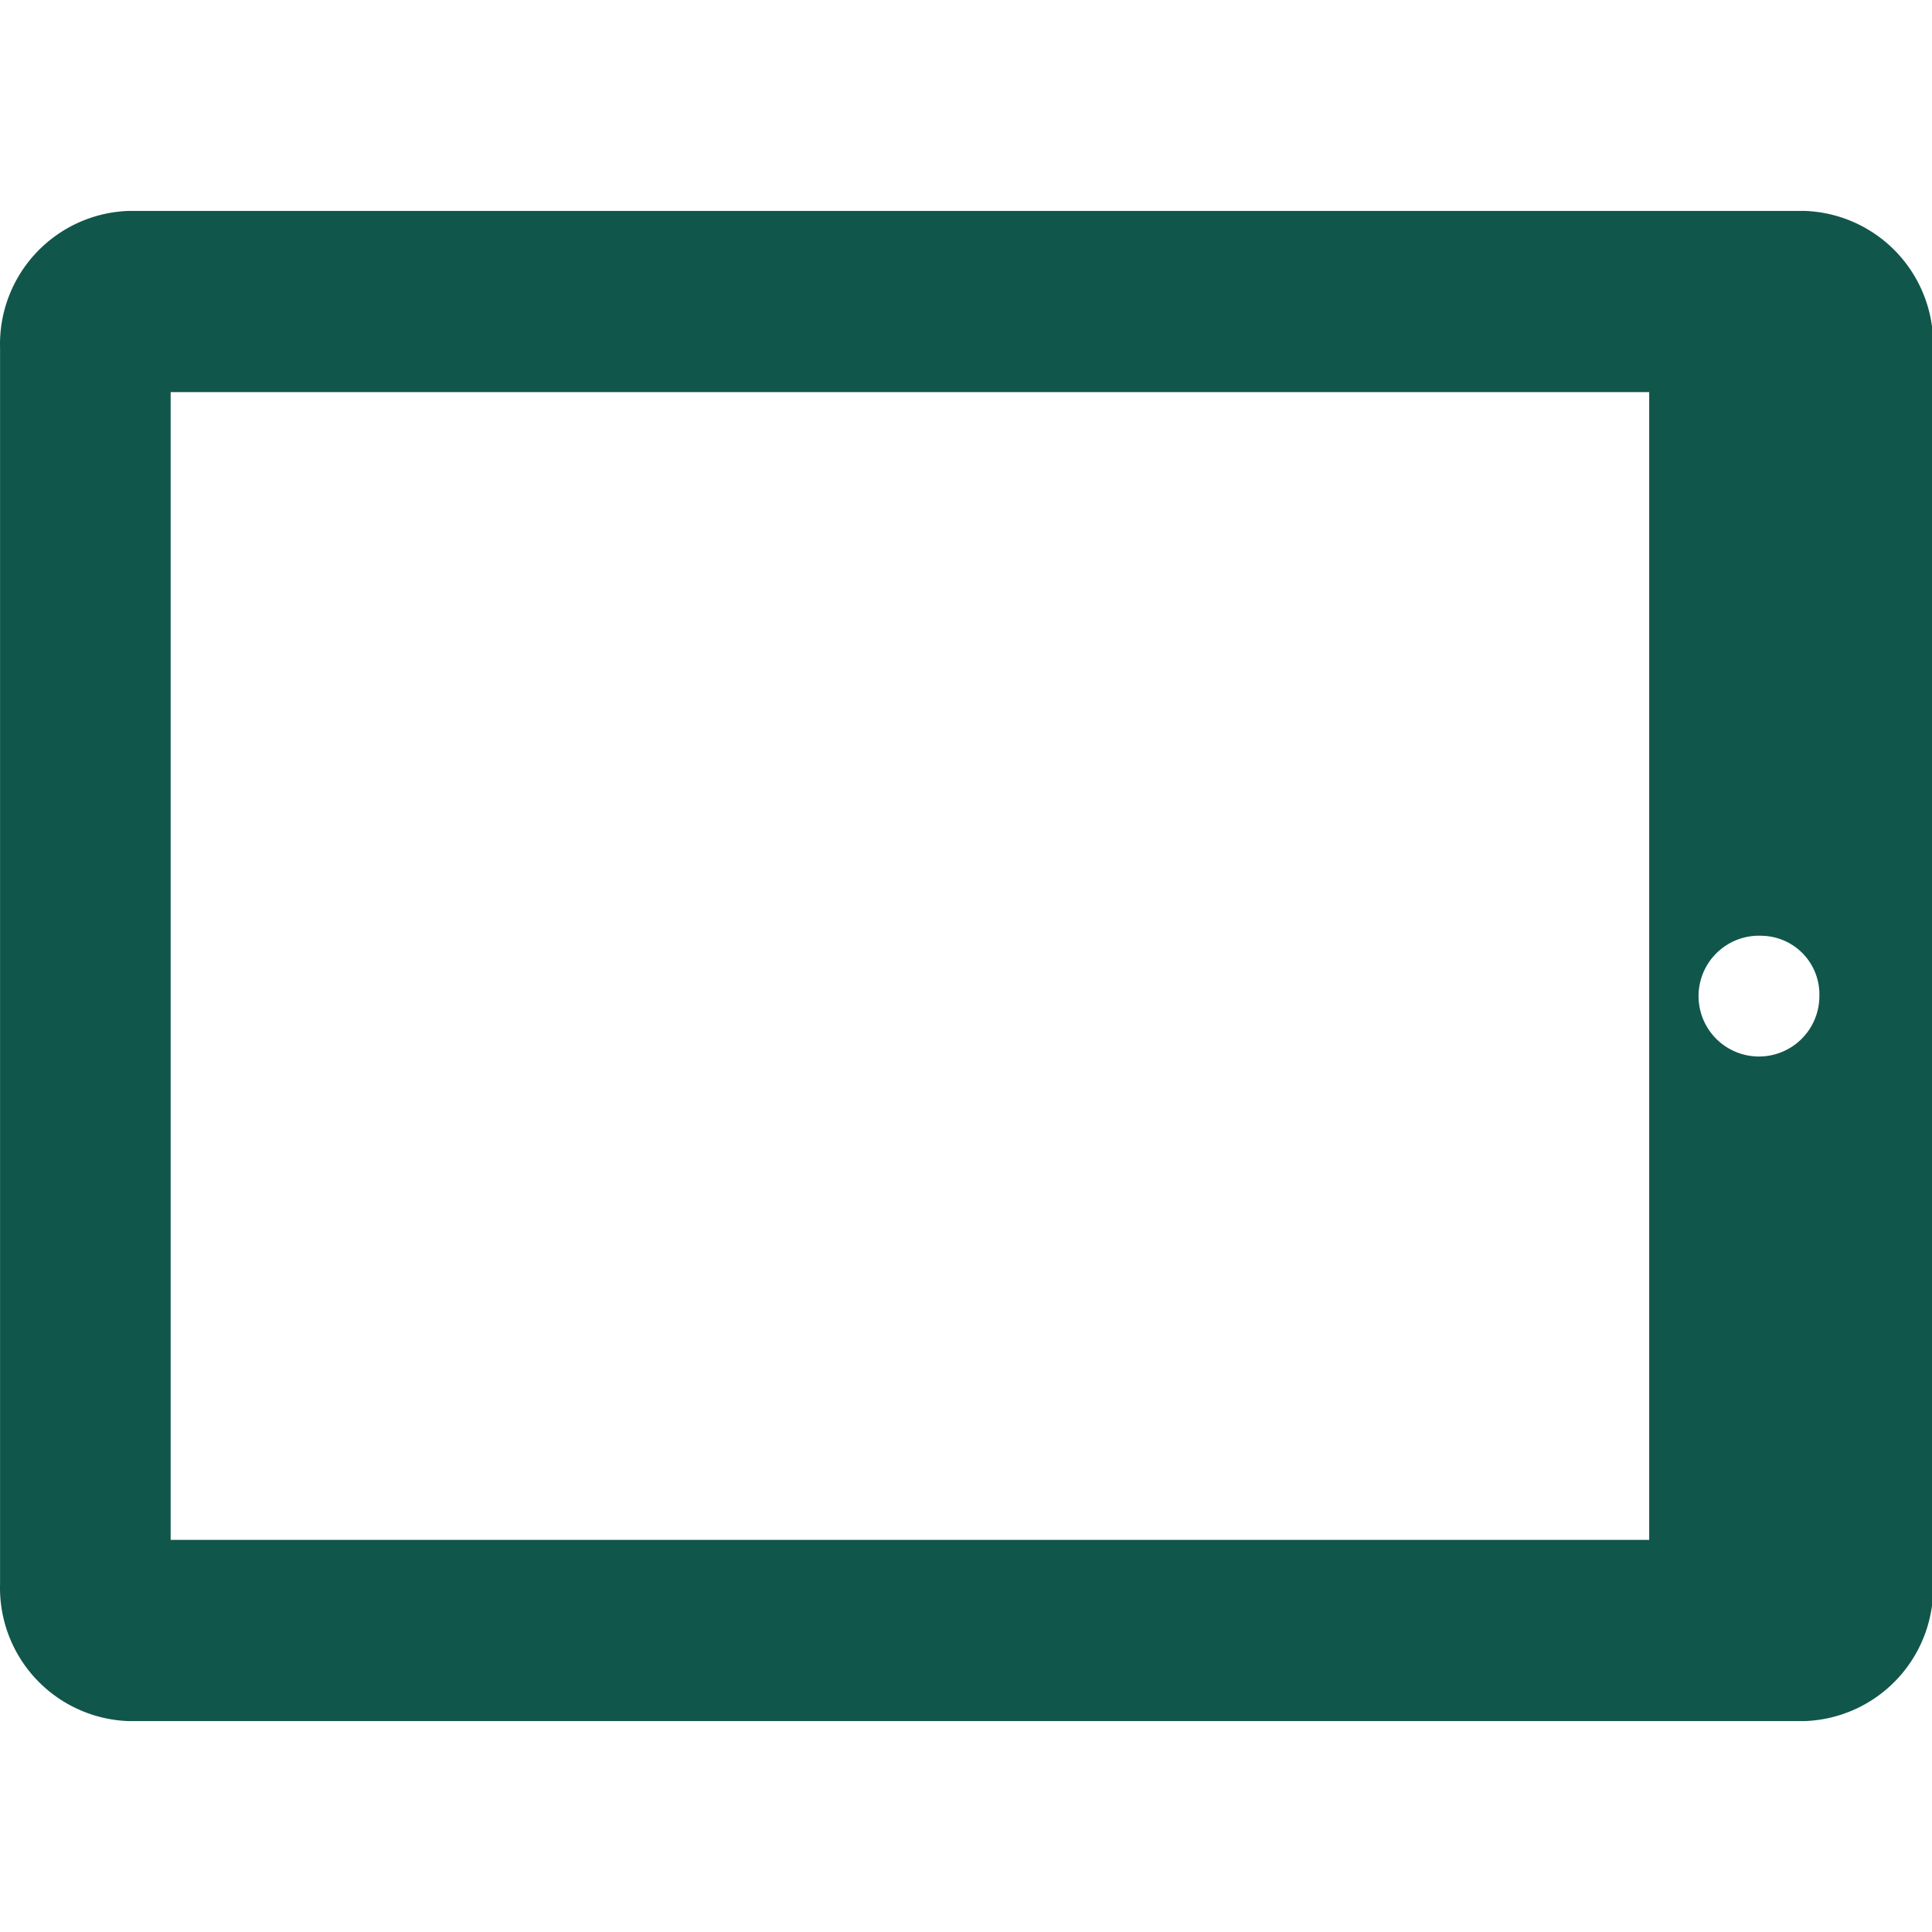 <svg t="1626662216385" class="icon" viewBox="0 0 1310 1024" version="1.1" xmlns="http://www.w3.org/2000/svg" p-id="8558" width="200" height="200"><path d="M1223.39 1024H87.528A90.358 90.358 0 0 1 0.038 931.103V92.815A90.358 90.358 0 0 1 87.528 0h1135.862A90.317 90.317 0 0 1 1310.758 92.815v838.287A90.317 90.317 0 0 1 1223.39 1024zM115.709 122.88v778.24H1118.246V122.88z m1079.337 368.64a40.96 40.96 0 1 0 38.584 40.96 39.731 39.731 0 0 0-38.584-40.96z" fill="#11564b" p-id="8559"></path></svg>
